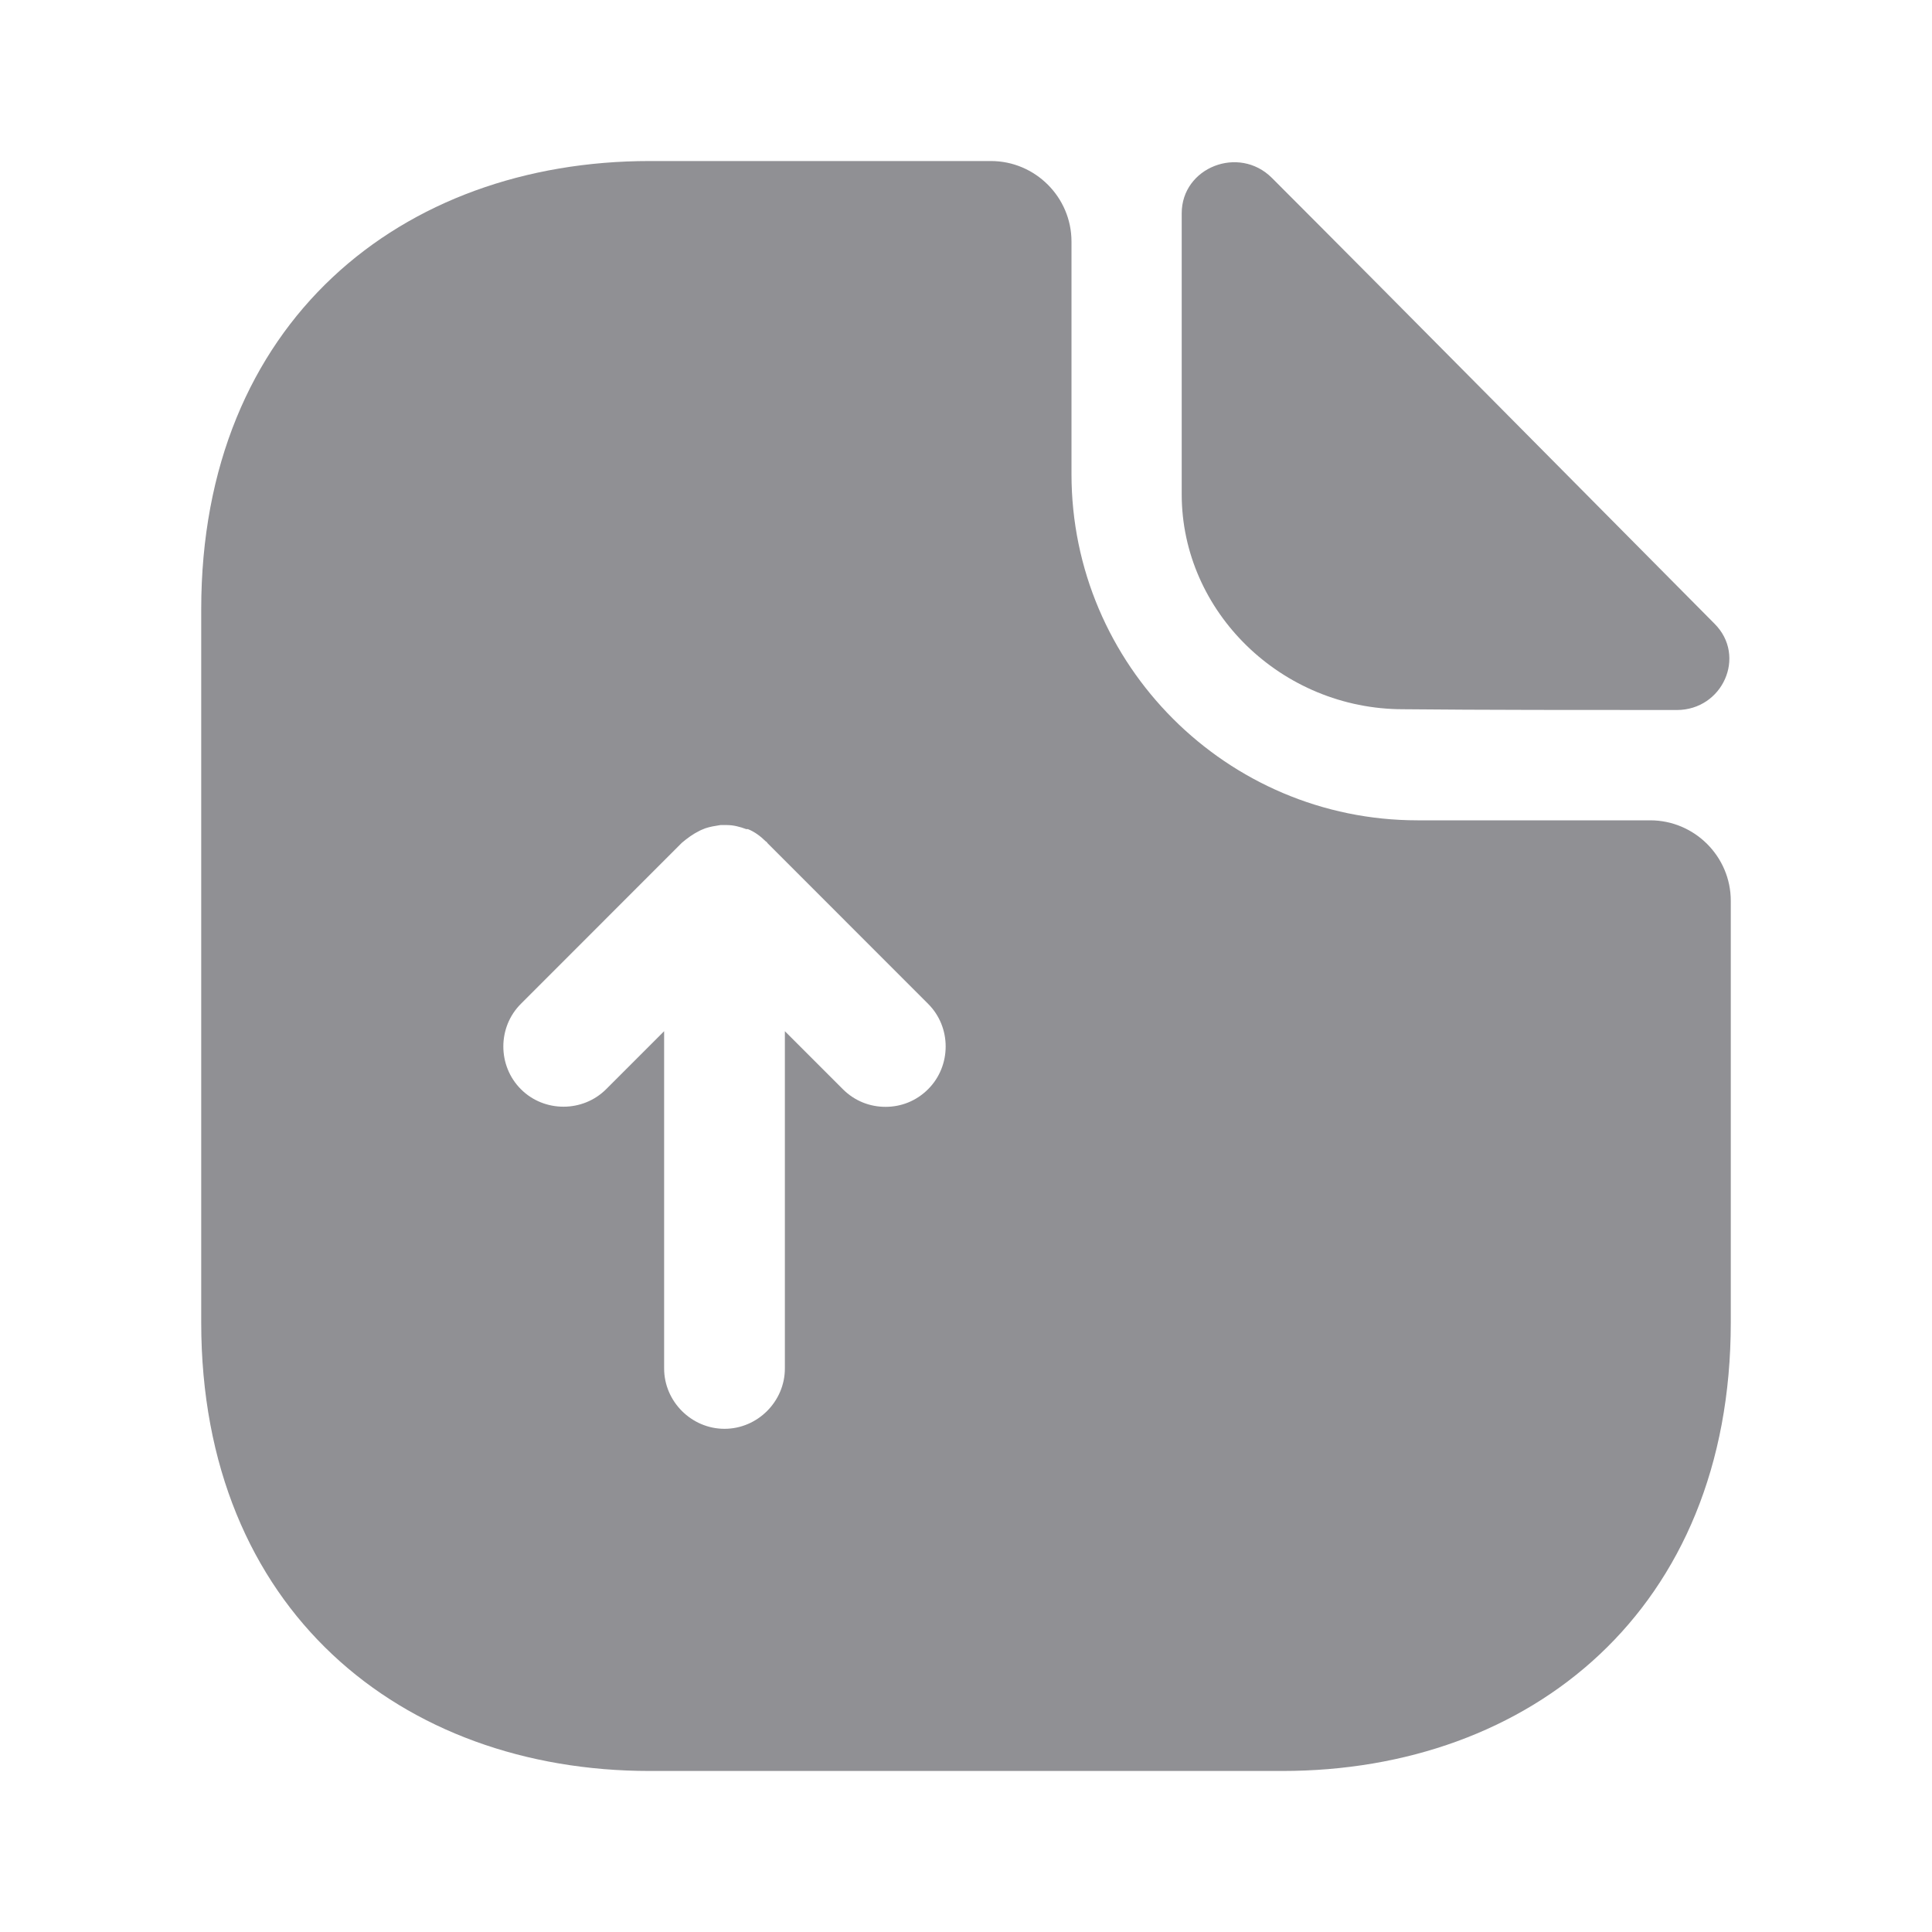 <svg width="20" height="20" viewBox="0 0 20 20" fill="none" xmlns="http://www.w3.org/2000/svg">
<path d="M17.083 8.492H14.675C12.7 8.492 11.092 6.883 11.092 4.908V2.5C11.092 2.042 10.717 1.667 10.258 1.667H6.725C4.158 1.667 2.083 3.333 2.083 6.308V13.691C2.083 16.666 4.158 18.333 6.725 18.333H13.275C15.842 18.333 17.917 16.666 17.917 13.691V9.325C17.917 8.867 17.542 8.492 17.083 8.492ZM9.608 11.275C9.483 11.4 9.325 11.458 9.167 11.458C9.008 11.458 8.85 11.4 8.725 11.275L8.125 10.675V14.166C8.125 14.508 7.842 14.791 7.5 14.791C7.158 14.791 6.875 14.508 6.875 14.166V10.675L6.275 11.275C6.033 11.517 5.633 11.517 5.392 11.275C5.15 11.033 5.15 10.633 5.392 10.392L7.058 8.725C7.117 8.675 7.175 8.633 7.242 8.6C7.258 8.591 7.283 8.583 7.3 8.575C7.35 8.558 7.4 8.55 7.458 8.541C7.483 8.541 7.5 8.541 7.525 8.541C7.592 8.541 7.658 8.558 7.725 8.583C7.733 8.583 7.733 8.583 7.742 8.583C7.808 8.608 7.875 8.658 7.925 8.708C7.933 8.716 7.942 8.716 7.942 8.725L9.608 10.392C9.85 10.633 9.85 11.033 9.608 11.275Z" fill="#909094"/>
<path d="M14.525 7.342C15.317 7.35 16.417 7.35 17.358 7.35C17.833 7.35 18.083 6.792 17.75 6.458C16.55 5.25 14.4 3.075 13.167 1.842C12.825 1.5 12.233 1.733 12.233 2.208V5.117C12.233 6.333 13.267 7.342 14.525 7.342Z" fill="#909094"/>
</svg>
